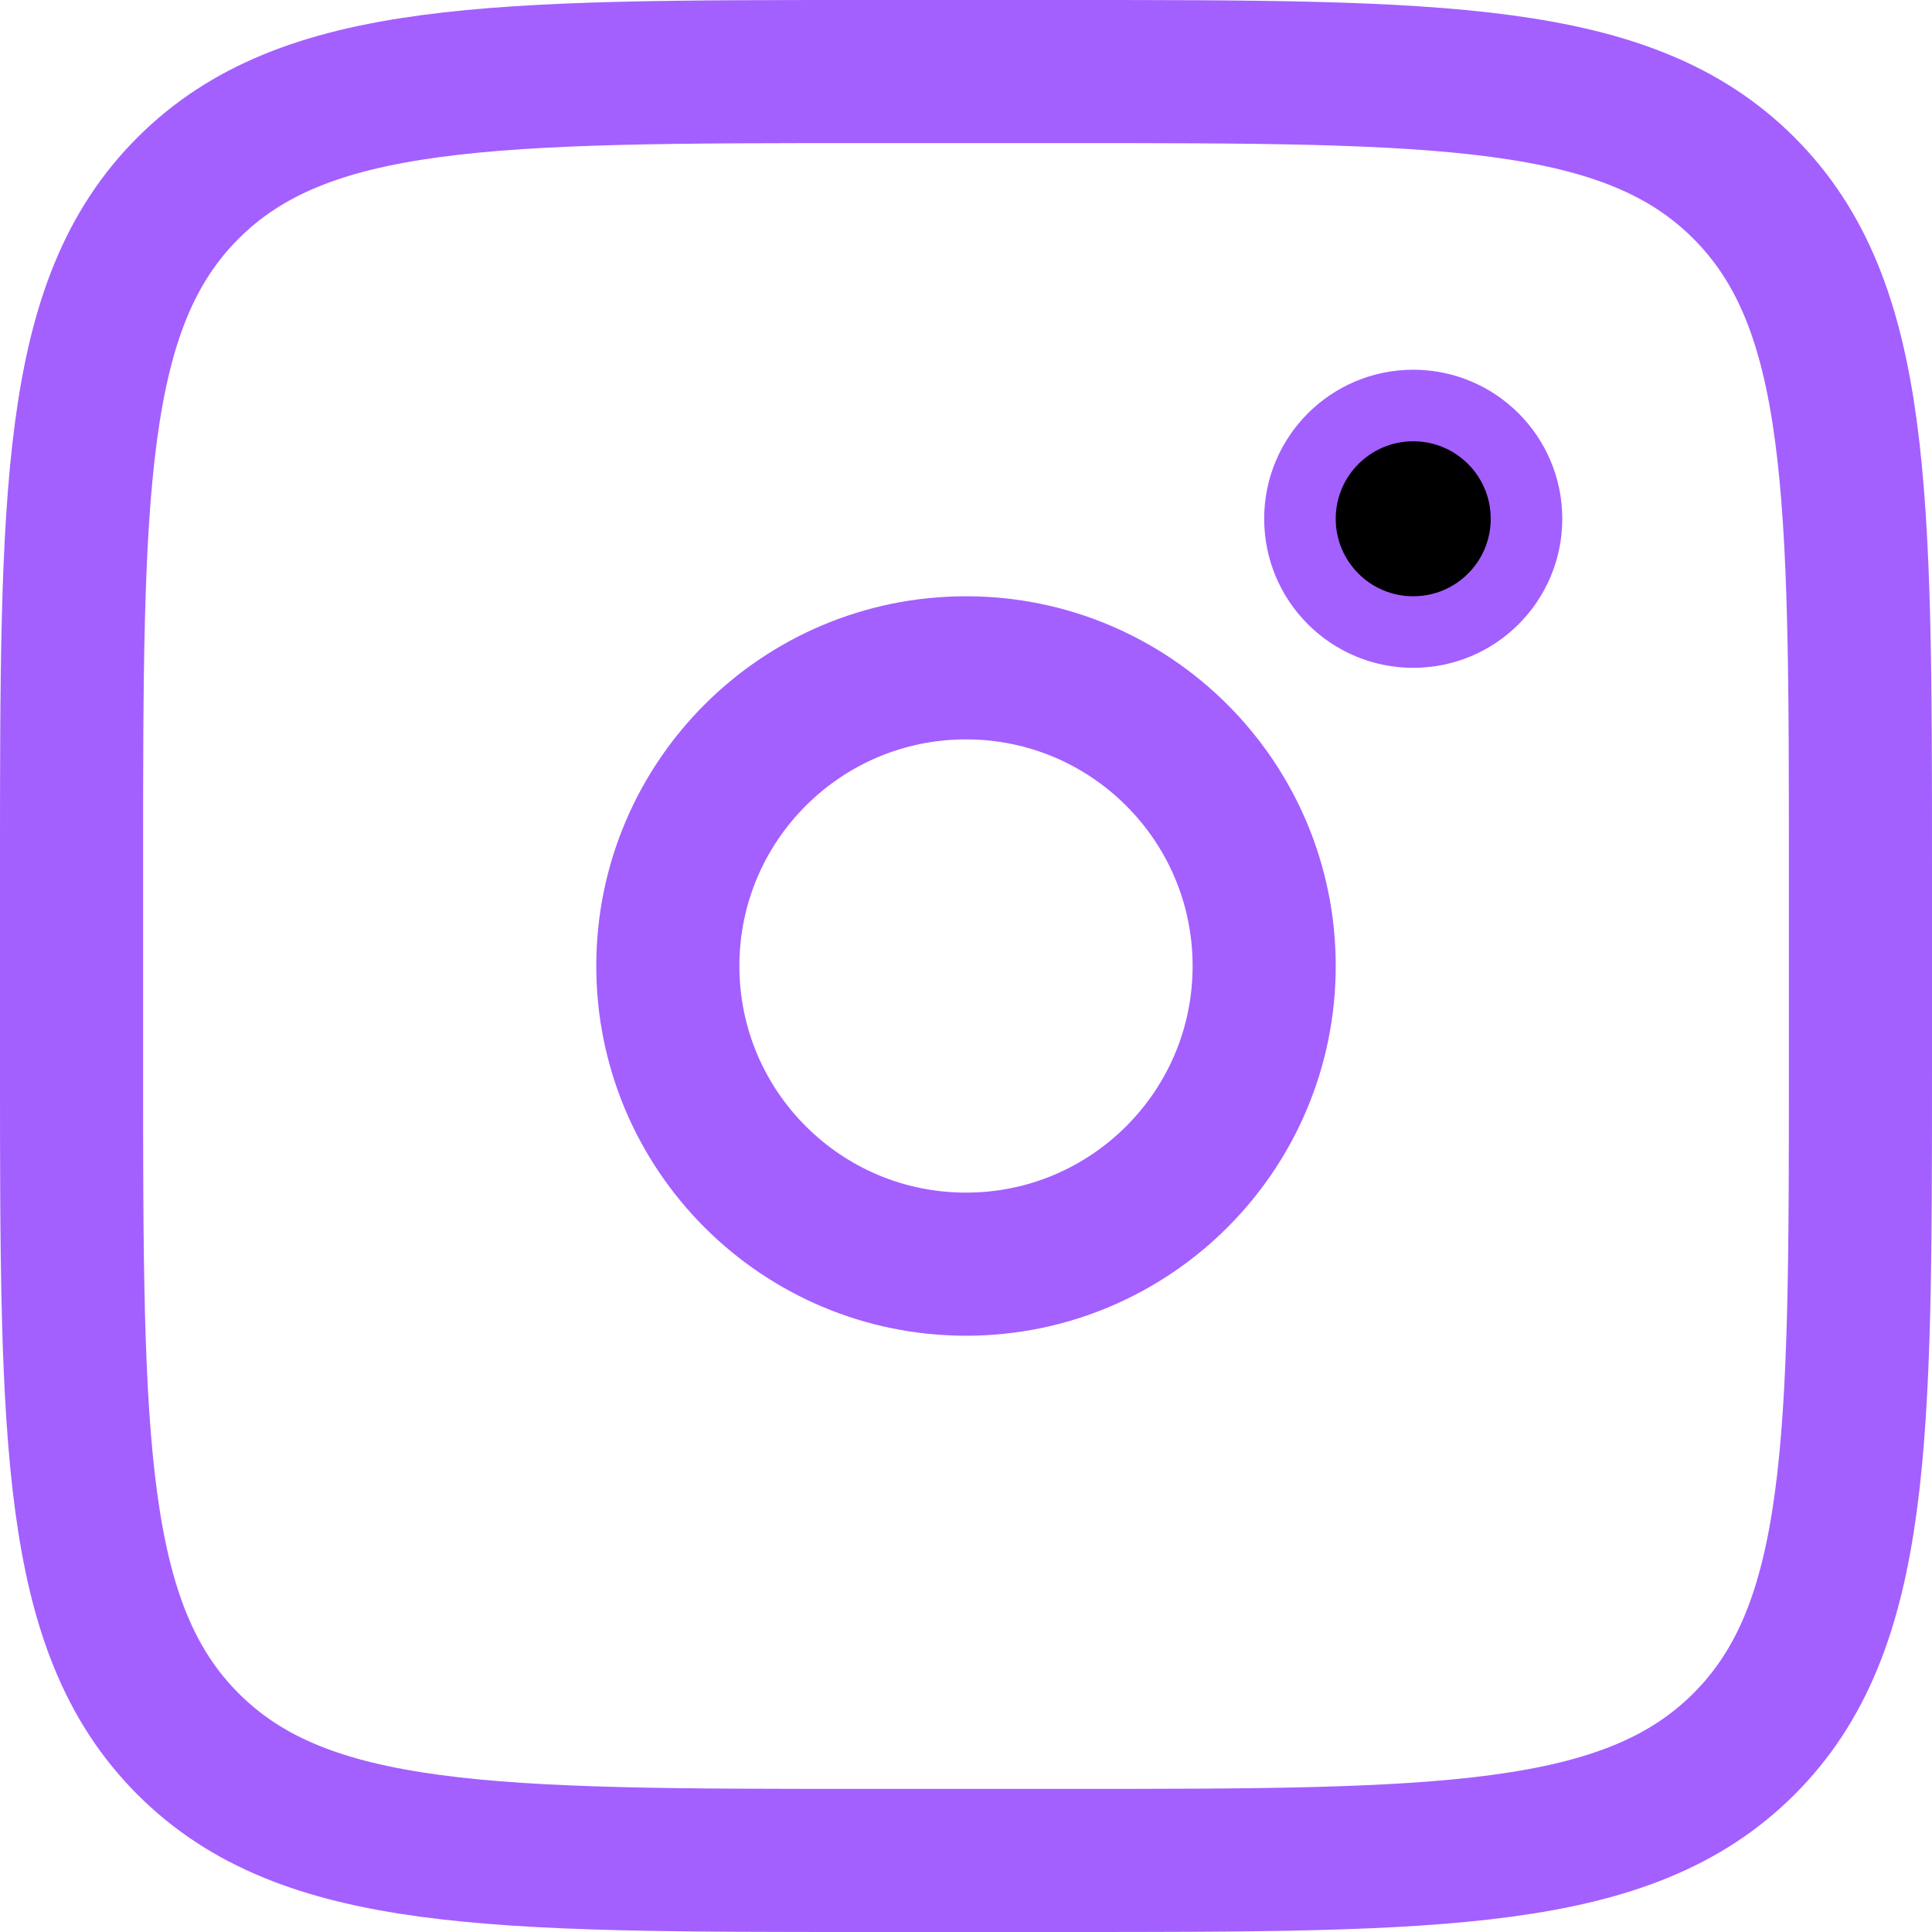 <svg width="27" height="27" viewBox="0 0 27 27" fill="none" xmlns="http://www.w3.org/2000/svg">
<path d="M1 12.111C1 6.874 1 4.254 2.628 2.628C4.256 1.001 6.874 1 12.111 1H14.889C20.126 1 22.746 1 24.372 2.628C25.999 4.256 26 6.874 26 12.111V14.889C26 20.126 26 22.746 24.372 24.372C22.744 25.999 20.126 26 14.889 26H12.111C6.874 26 4.254 26 2.628 24.372C1.001 22.744 1 20.126 1 14.889V12.111Z" stroke="#A45FFF" stroke-width="2"/>
<path d="M21.333 7.25C21.333 8.125 20.625 8.833 19.75 8.833C18.876 8.833 18.167 8.125 18.167 7.25C18.167 6.376 18.876 5.667 19.75 5.667C20.625 5.667 21.333 6.376 21.333 7.25Z" fill="black" stroke="#A45FFF"/>
<path d="M13.5 17.667C15.801 17.667 17.667 15.801 17.667 13.5C17.667 11.199 15.801 9.333 13.5 9.333C11.199 9.333 9.333 11.199 9.333 13.5C9.333 15.801 11.199 17.667 13.5 17.667Z" stroke="#A45FFF" stroke-width="2"/>
</svg>
